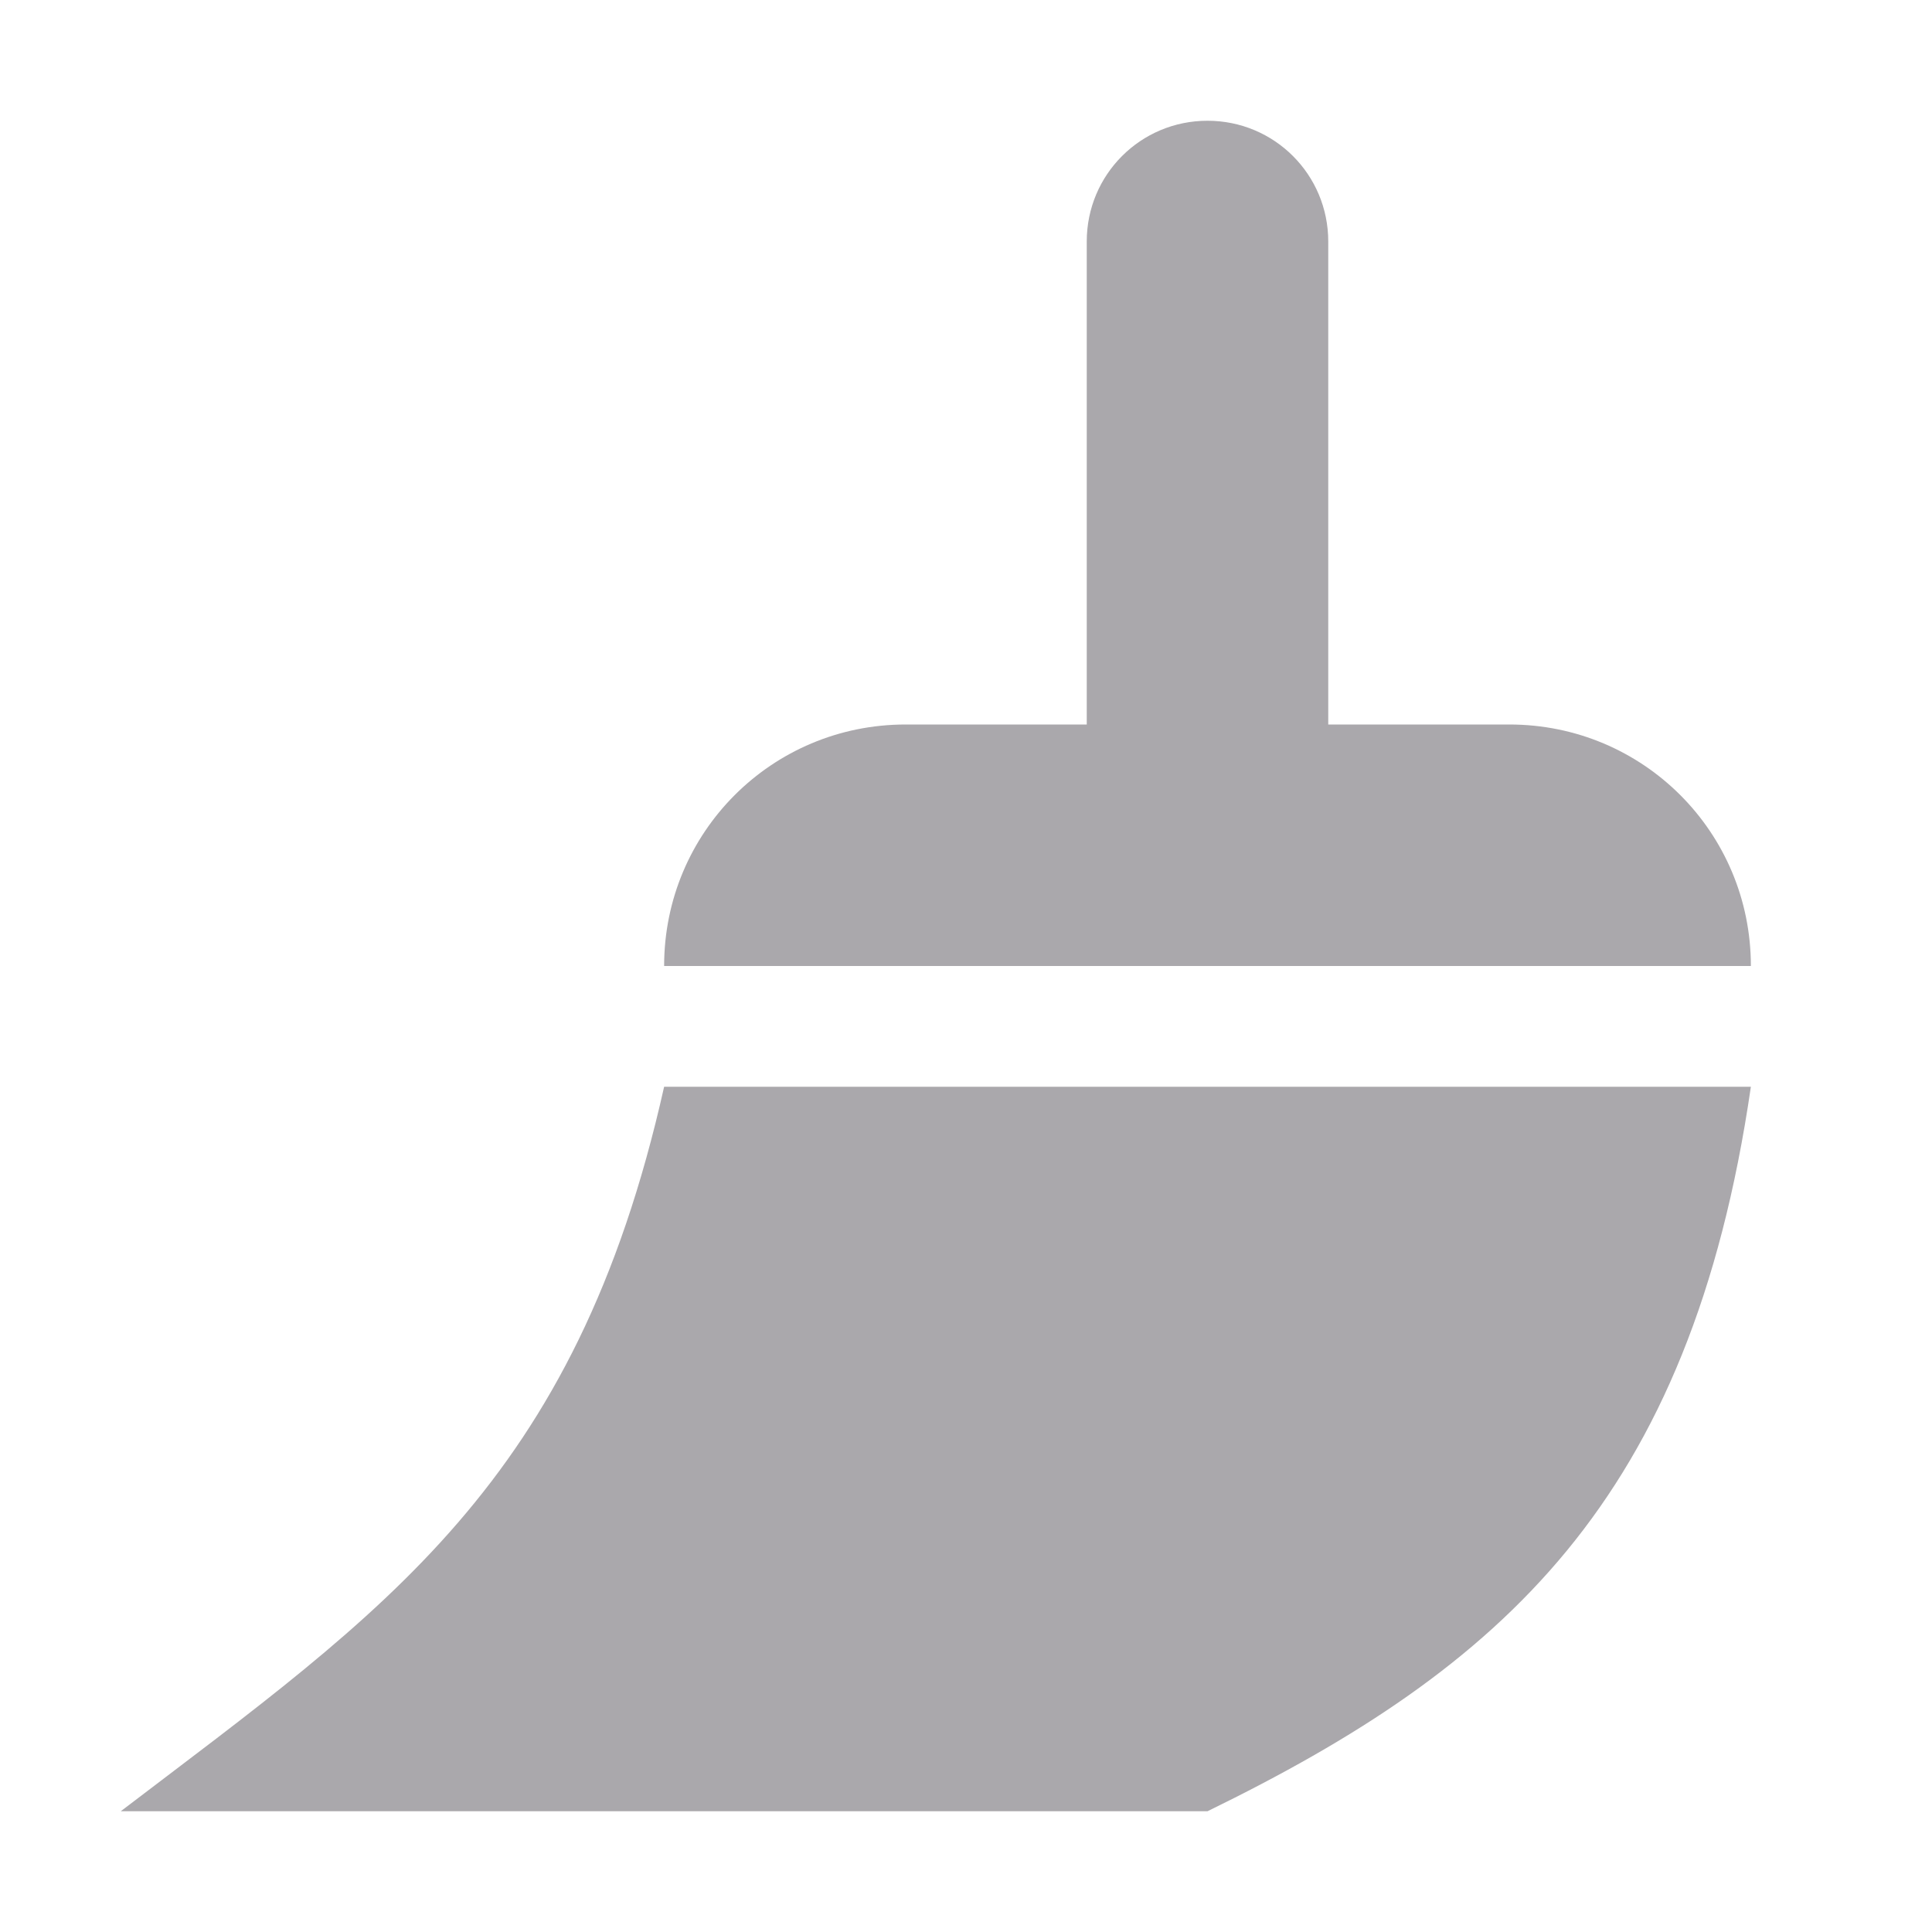<svg viewBox="0 0 32 32" xmlns="http://www.w3.org/2000/svg"><path d="m20 2c-1.108 0-2 .892-2 2v8h-3c-2.216 0-4 1.784-4 4h18c0-2.216-1.784-4-4-4h-3v-8c0-1.108-.892-2-2-2zm-9 16c-1.474 6.584-4.635 8.672-9 12h18c4.871-2.378 8-5.131 9-12z" fill="#aaa8ac"/></svg>